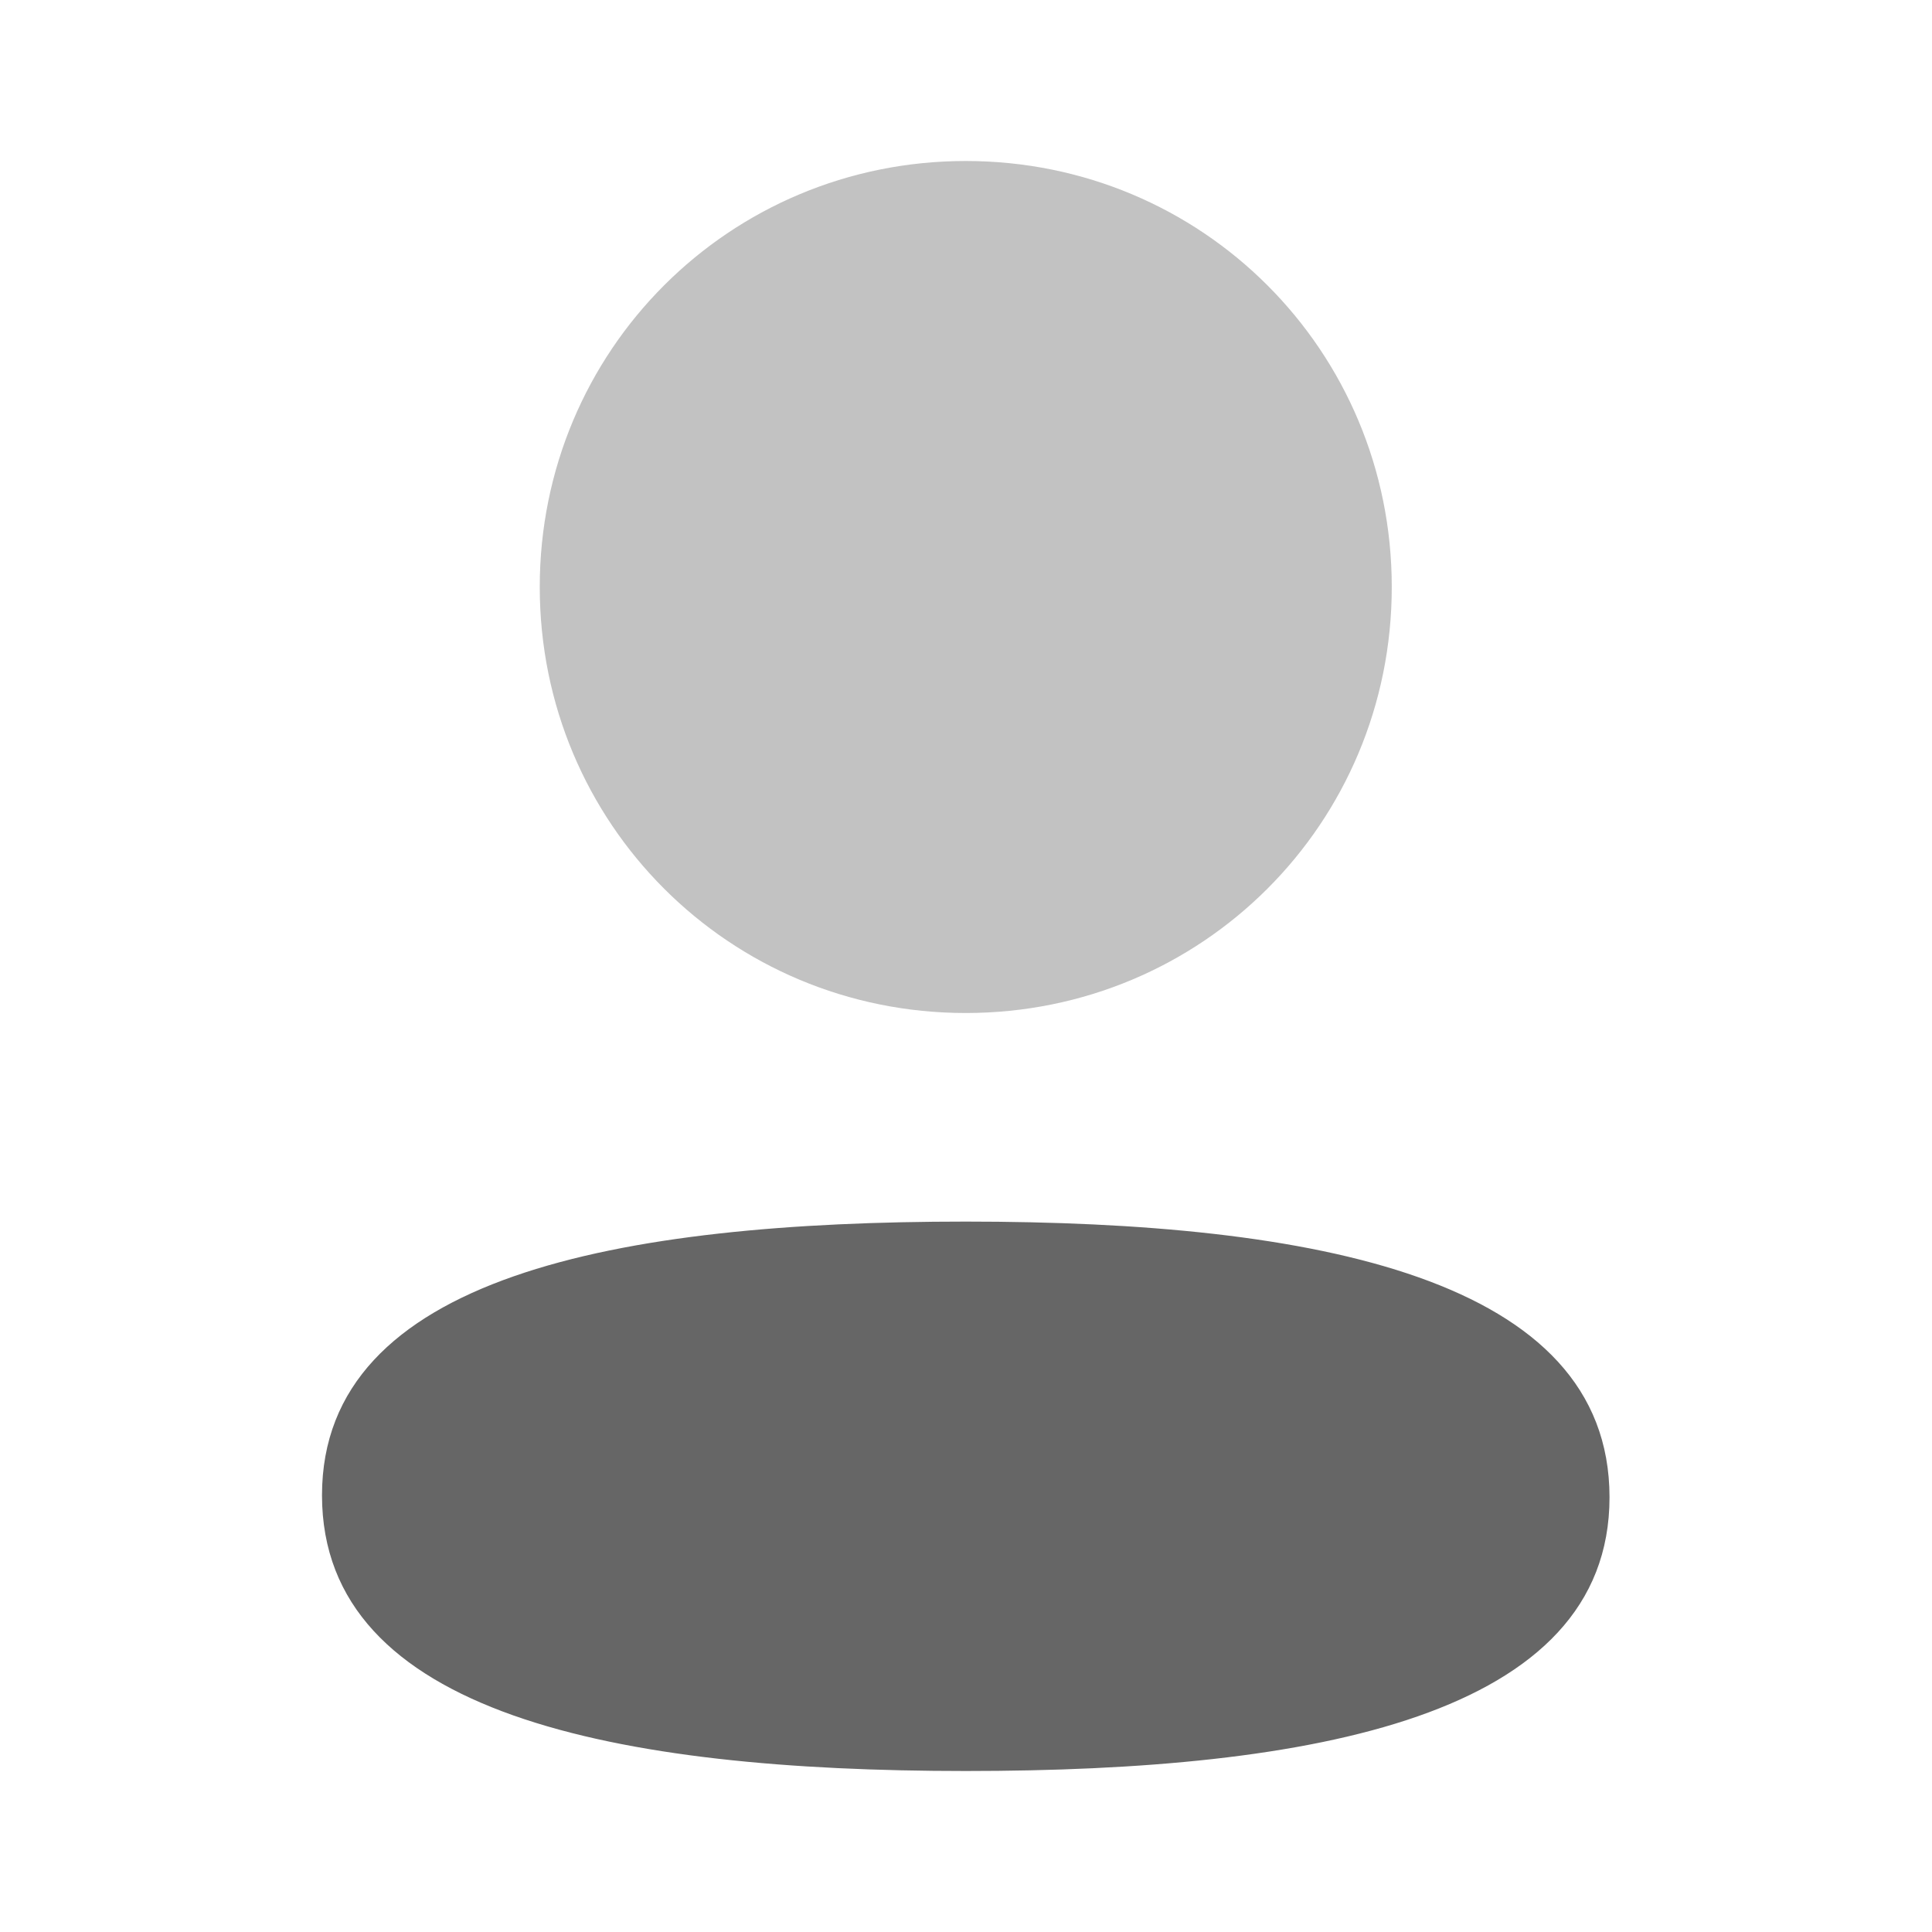 <svg viewBox="0 0 24 24" fill="none" xmlns="http://www.w3.org/2000/svg">
  <path
    d="M11.997 15.175C7.684 15.175 4 15.855 4 18.575C4 21.296 7.661 22 11.997 22C16.31 22 19.994 21.321 19.994 18.6C19.994 15.879 16.334 15.175 11.997 15.175Z"
    fill="currentColor"
    fill-opacity="0.6"
  />
  <path
    opacity="0.4"
    d="M11.997 12.584C14.935 12.584 17.289 10.229 17.289 7.292C17.289 4.355 14.935 2 11.997 2C9.06 2 6.705 4.355 6.705 7.292C6.705 10.229 9.06 12.584 11.997 12.584Z"
    fill="currentColor"
    fill-opacity="0.6"
  />
</svg>
